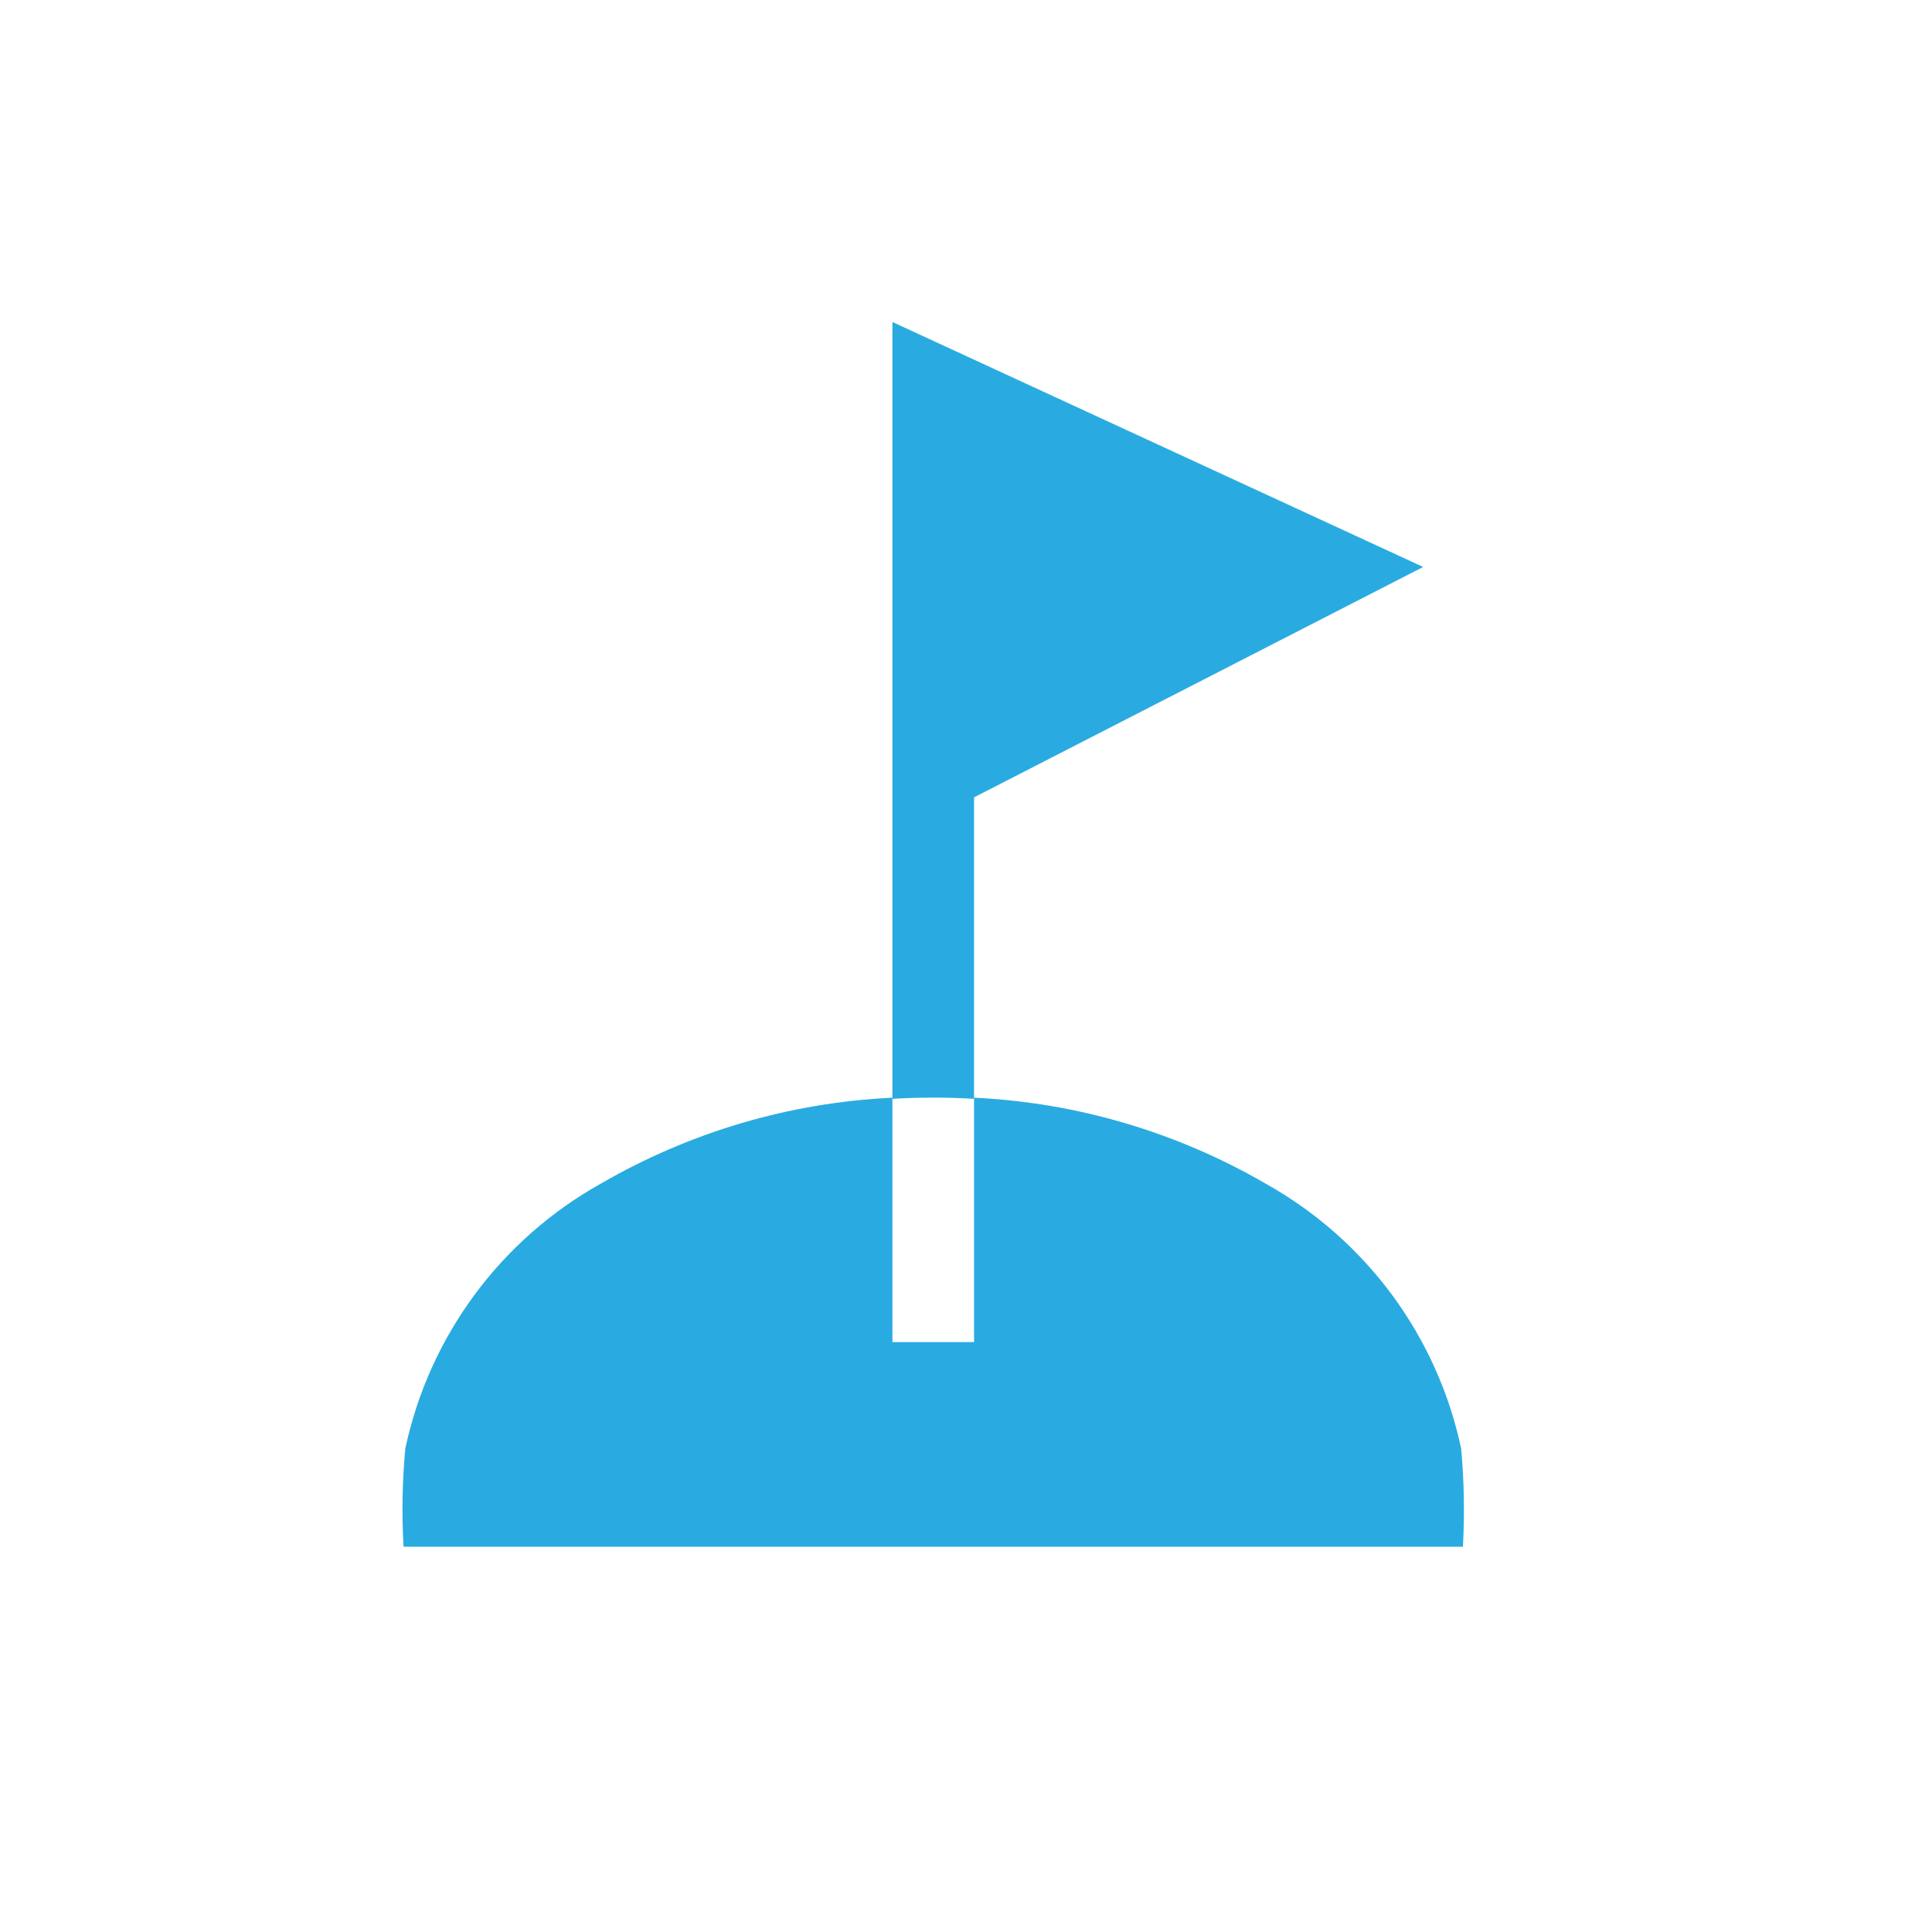 <svg width="24" height="24" viewBox="0 0 24 24" fill="none" xmlns="http://www.w3.org/2000/svg">
    <path d="M11.086 4V13.65C11.255 13.64 11.424 13.635 11.593 13.635C11.762 13.635 11.931 13.64 12.1 13.65V9.905L17.679 7.043L11.086 4Z" fill="#29ABE2" />
    <path d="M18.151 17.994C18.004 17.304 17.712 16.654 17.293 16.086C16.874 15.519 16.339 15.048 15.723 14.704C14.618 14.063 13.376 13.696 12.1 13.636V16.672H11.086V13.636C9.81 13.696 8.568 14.063 7.463 14.704C6.847 15.048 6.312 15.519 5.893 16.087C5.475 16.654 5.182 17.304 5.035 17.994C4.997 18.4 4.99 18.807 5.013 19.214H18.173C18.195 18.807 18.188 18.4 18.151 17.994V17.994Z" fill="#29ABE2" />
</svg>